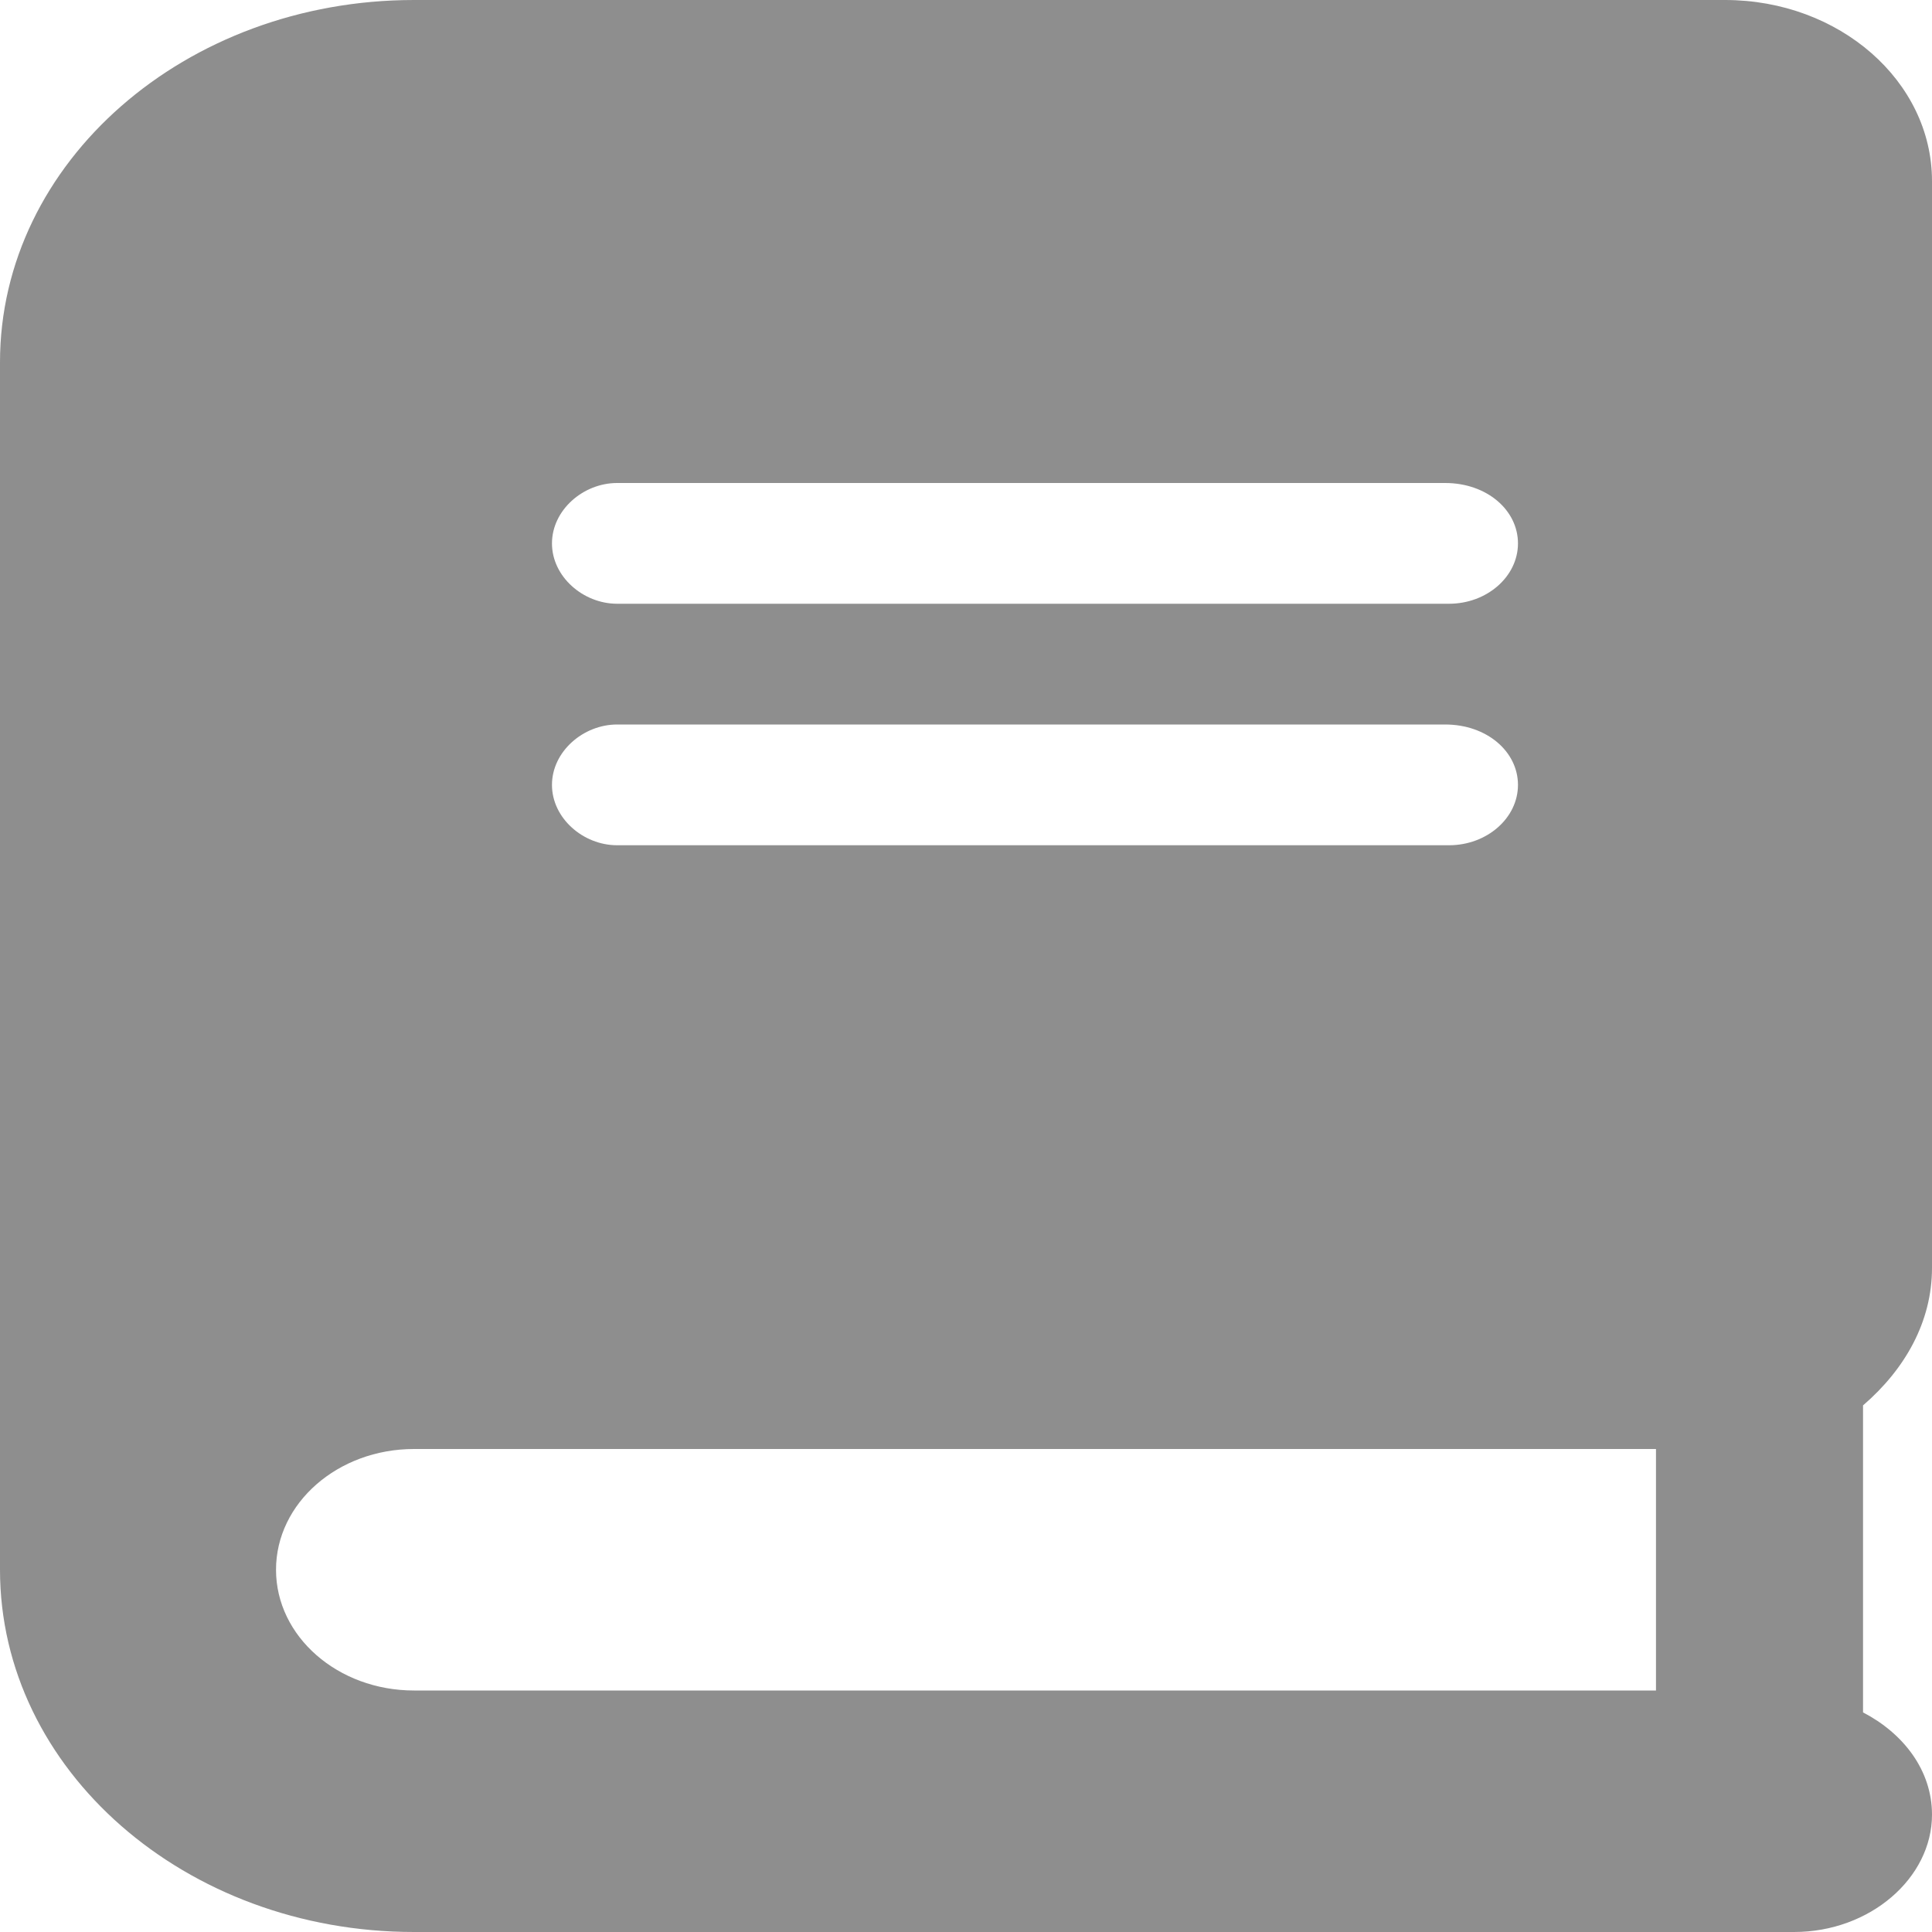 <svg width="30" height="30" viewBox="0 0 30 30" fill="none" xmlns="http://www.w3.org/2000/svg">
<path d="M30 19.688V2.812C30 1.259 28.56 0 26.786 0H6.429C2.878 0 0 2.518 0 5.625V24.375C0 27.482 2.878 30 6.429 30H27.857C29.04 30 30 29.16 30 28.178C30 27.491 29.558 26.917 28.929 26.59V21.823C29.585 21.258 30 20.52 30 19.688ZM9.583 7.5H22.44C23.089 7.5 23.571 7.922 23.571 8.438C23.571 8.953 23.089 9.375 22.5 9.375H9.583C9.054 9.375 8.571 8.953 8.571 8.438C8.571 7.922 9.054 7.5 9.583 7.5ZM9.583 11.25H22.44C23.089 11.25 23.571 11.672 23.571 12.188C23.571 12.703 23.089 13.125 22.5 13.125H9.583C9.054 13.125 8.571 12.703 8.571 12.188C8.571 11.672 9.054 11.25 9.583 11.25ZM25.714 26.25H6.429C5.245 26.25 4.286 25.41 4.286 24.375C4.286 23.34 5.245 22.5 6.429 22.5H25.714V26.25Z" fill="#5E5E5E" fill-opacity="0.7"/>
</svg>
